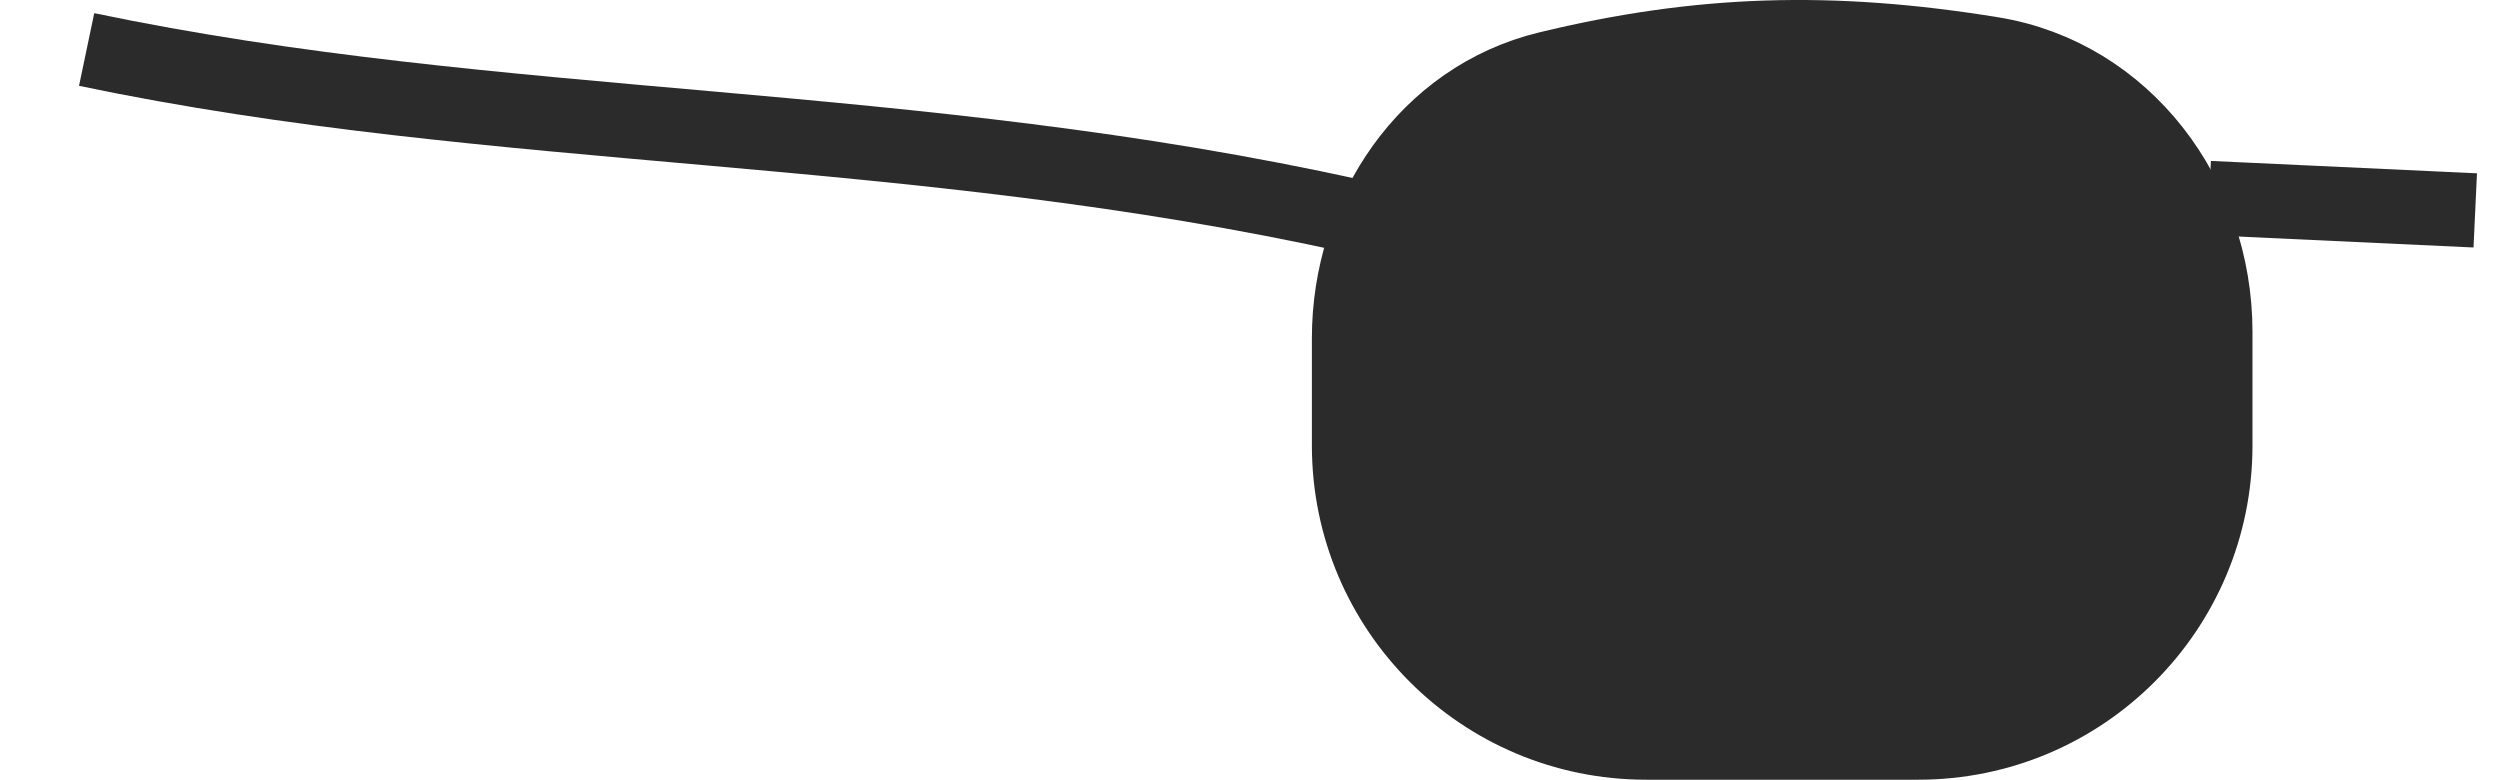 <svg width="202" height="63" viewBox="0 0 202 63" fill="none" xmlns="http://www.w3.org/2000/svg">
<path d="M7 4C40.343 10.981 73.5 9.5 109.5 17.5M200 17L178.5 16" stroke="#2B2B2B" stroke-width="6"/>
<path d="M179 36V26.806C179 15.918 171.711 6.103 160.963 4.356C147.935 2.238 137.265 2.577 125.053 5.539C115.245 7.917 109 17.228 109 27.321V36C109 49.255 119.745 60 133 60H155C168.255 60 179 49.255 179 36Z" fill="#2B2B2B" stroke="#2B2B2B" stroke-width="6"/>
</svg>

